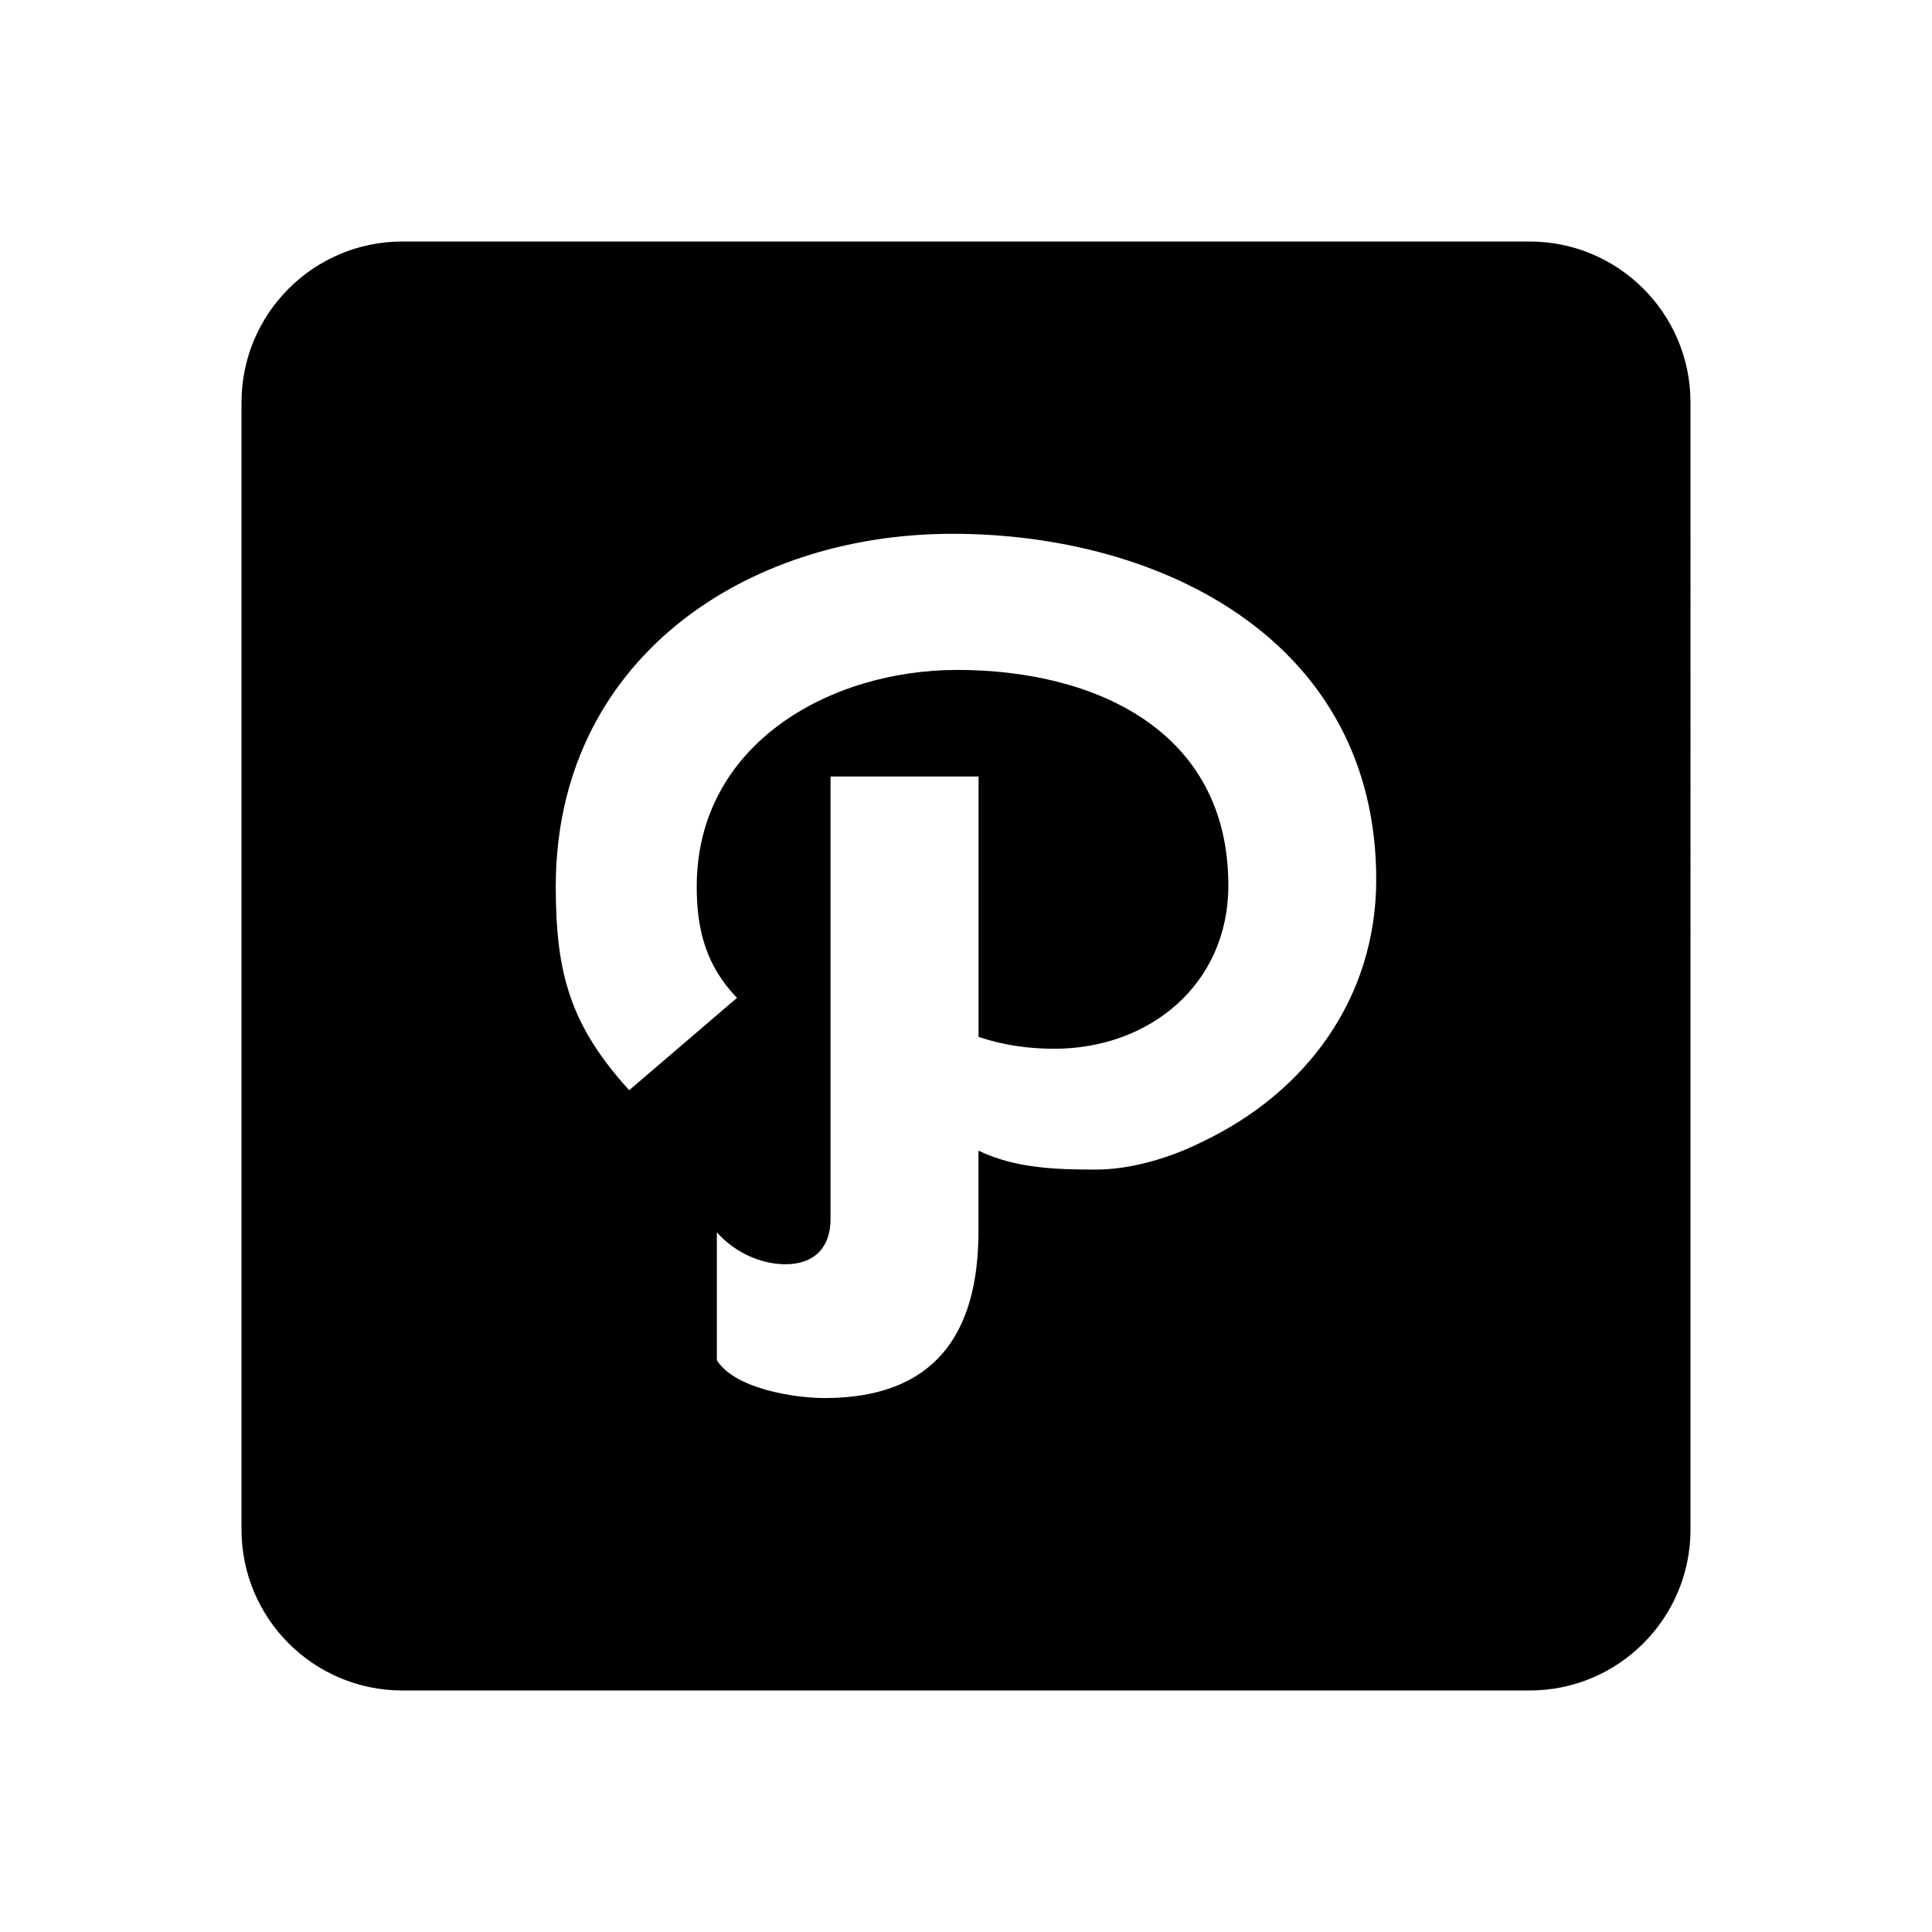 <?xml version="1.0" encoding="iso-8859-1"?>
<!-- Generator: Adobe Illustrator 19.1.0, SVG Export Plug-In . SVG Version: 6.00 Build 0)  -->
<svg version="1.1" xmlns="http://www.w3.org/2000/svg" xmlns:xlink="http://www.w3.org/1999/xlink" x="0px" y="0px"
	 viewBox="0 0 24 24" style="enable-background:new 0 0 24 24;" xml:space="preserve">
<g id="path">
	<path d="M19,3H5C3.895,3,3,3.895,3,5v14c0,1.105,0.895,2,2,2h14c1.105,0,2-0.895,2-2V5C21,3.895,20.105,3,19,3z M14.92,14.191
		c-0.383,0.191-0.868,0.338-1.309,0.338c-0.485,0-1-0.015-1.456-0.235v1c0,1.294-0.559,2.073-1.912,2.073
		c-0.383,0-1.118-0.118-1.338-0.47v-1.589c0.206,0.235,0.529,0.397,0.853,0.397c0.353,0,0.559-0.205,0.559-0.559v-5.5h1.839v3.235
		c0.309,0.103,0.618,0.147,0.941,0.147c1.177,0,2.162-0.794,2.162-2.03c0-1.927-1.662-2.676-3.368-2.676
		c-1.589,0-3.236,0.926-3.236,2.691c0,0.544,0.118,0.985,0.5,1.383l-1.339,1.147c-0.735-0.809-0.912-1.456-0.912-2.53
		c0-2.794,2.324-4.382,4.927-4.382c2.633,0,5.265,1.353,5.265,4.294C17.096,12.397,16.228,13.574,14.92,14.191z"/>
</g>
<g id="Layer_1">
</g>
</svg>
